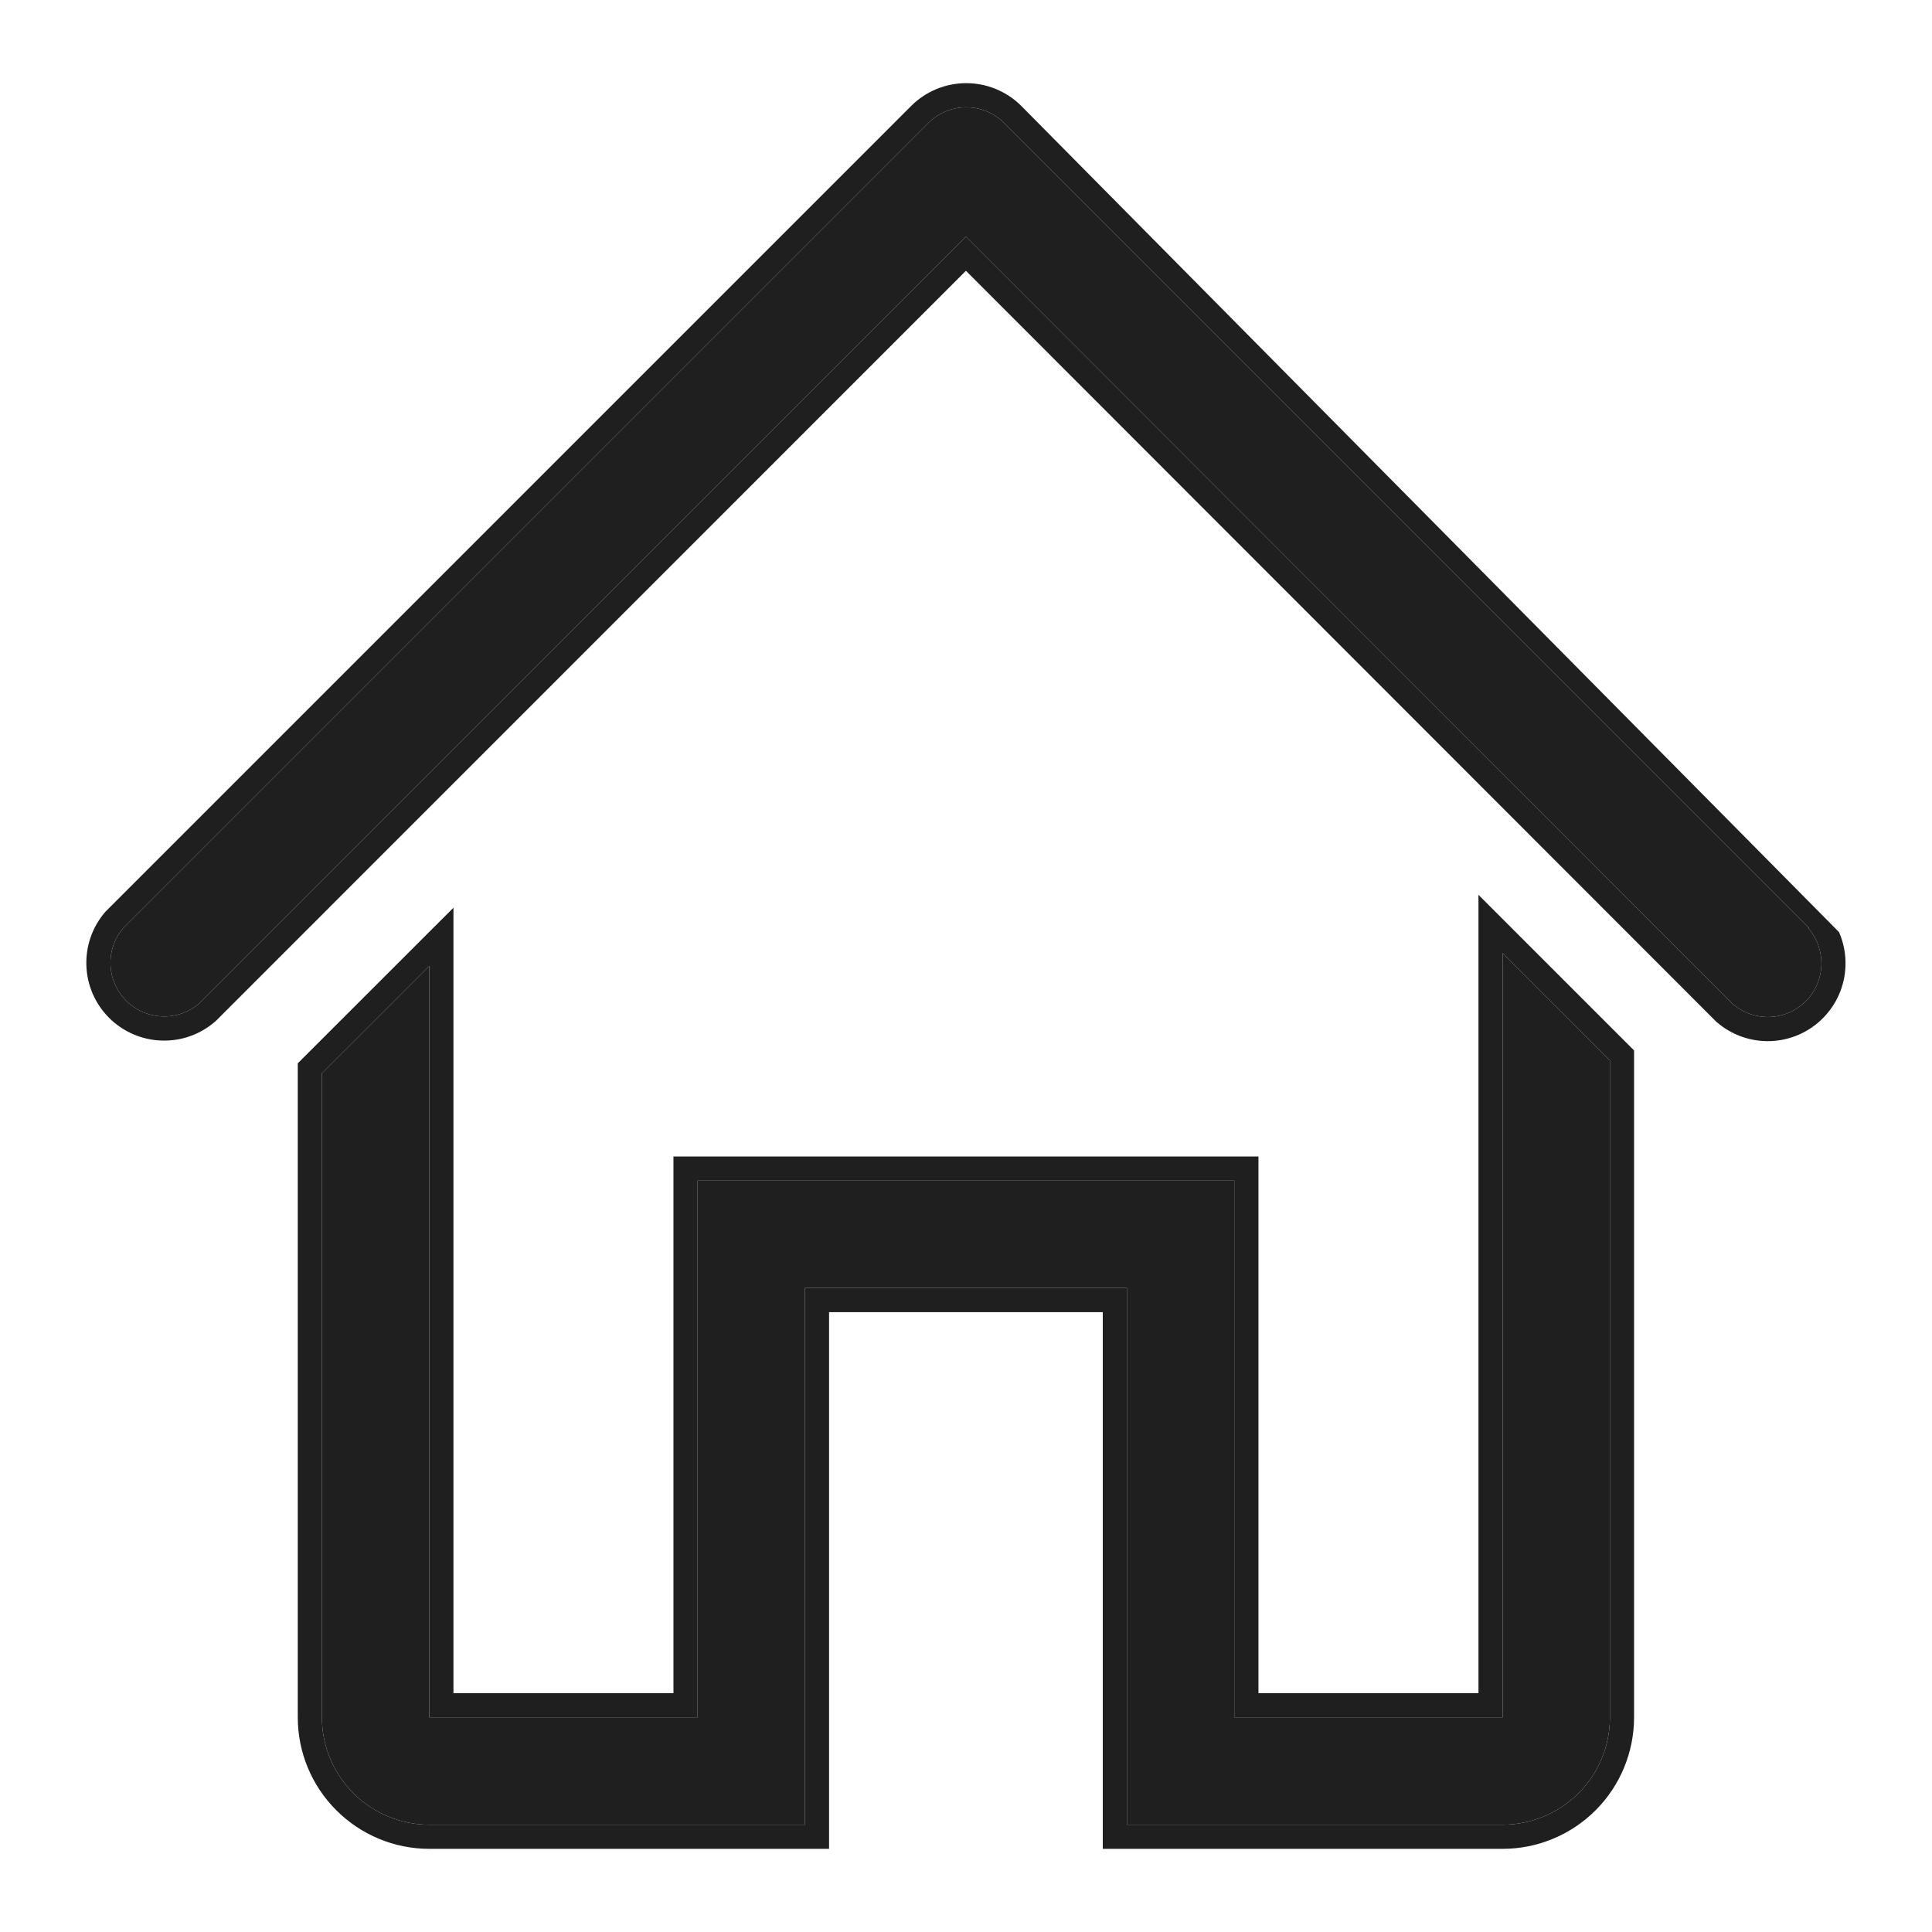 <svg width="24" height="24" viewBox="0 0 24 24" fill="none" xmlns="http://www.w3.org/2000/svg">
<path d="M22.473 11.527L12.473 1.527C12.348 1.402 12.179 1.333 12.003 1.333C11.826 1.333 11.658 1.402 11.533 1.527L1.533 11.527C1.423 11.654 1.366 11.818 1.373 11.986C1.379 12.154 1.449 12.313 1.568 12.432C1.686 12.55 1.845 12.62 2.013 12.626C2.181 12.633 2.345 12.576 2.473 12.467L11.999 2.94L21.526 12.473C21.653 12.582 21.817 12.639 21.985 12.633C22.153 12.627 22.312 12.557 22.431 12.438C22.55 12.32 22.619 12.16 22.626 11.993C22.632 11.825 22.575 11.661 22.466 11.533L22.473 11.527Z" fill="#1F1F1F"/>
<path d="M18.666 21.333H15.333V14.667H8.666V21.333H5.333V12L3.999 13.333V21.333C3.999 21.687 4.14 22.026 4.39 22.276C4.64 22.526 4.979 22.667 5.333 22.667H9.999V16H13.999V22.667H18.666C19.02 22.667 19.359 22.526 19.609 22.276C19.859 22.026 19.999 21.687 19.999 21.333V13.173L18.666 11.84V21.333Z" fill="#1F1F1F"/>
<path fill-rule="evenodd" clip-rule="evenodd" d="M22.466 11.533C22.575 11.661 22.632 11.825 22.626 11.993C22.619 12.16 22.55 12.32 22.431 12.438C22.312 12.557 22.153 12.627 21.985 12.633C21.817 12.639 21.653 12.582 21.526 12.473L11.999 2.94L2.473 12.467C2.345 12.576 2.181 12.633 2.013 12.626C1.845 12.62 1.686 12.55 1.568 12.432C1.449 12.313 1.379 12.154 1.373 11.986C1.366 11.818 1.423 11.654 1.533 11.527L11.533 1.527C11.658 1.402 11.826 1.333 12.003 1.333C12.179 1.333 12.348 1.402 12.473 1.527L22.473 11.527L22.466 11.533ZM22.845 11.579L12.685 1.314C12.504 1.134 12.258 1.033 12.003 1.033C11.747 1.033 11.502 1.134 11.321 1.314L1.312 11.323L1.305 11.331C1.146 11.516 1.064 11.754 1.073 11.998C1.082 12.241 1.183 12.472 1.355 12.644C1.528 12.816 1.758 12.917 2.002 12.926C2.245 12.936 2.483 12.853 2.668 12.694L2.677 12.687L11.999 3.364L21.322 12.694L21.331 12.701C21.516 12.86 21.754 12.942 21.997 12.933C22.24 12.923 22.471 12.823 22.643 12.65C22.815 12.478 22.916 12.248 22.925 12.004C22.931 11.857 22.903 11.711 22.845 11.579ZM5.333 21.333H8.666V14.667H15.333V21.333H18.666V11.84L19.999 13.173V21.333C19.999 21.687 19.859 22.026 19.609 22.276C19.359 22.526 19.02 22.667 18.666 22.667H13.999V16H9.999V22.667H5.333C4.979 22.667 4.64 22.526 4.39 22.276C4.14 22.026 3.999 21.687 3.999 21.333V13.333L5.333 12V21.333ZM10.299 16.3V22.967H5.333C4.899 22.967 4.484 22.794 4.178 22.488C3.871 22.182 3.699 21.766 3.699 21.333V13.209L5.633 11.276V21.033H8.366V14.367H15.633V21.033H18.366V11.116L20.299 13.049V21.333C20.299 21.766 20.127 22.182 19.821 22.488C19.515 22.794 19.099 22.967 18.666 22.967H13.699V16.3H10.299Z" fill="#1F1F1F"/>
</svg>
